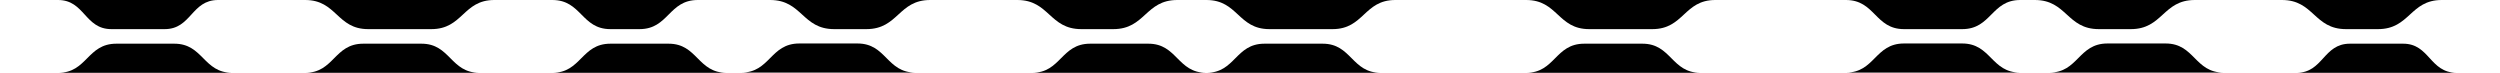 <?xml version="1.0" encoding="utf-8"?>
<!-- Generator: Adobe Illustrator 16.0.4, SVG Export Plug-In . SVG Version: 6.00 Build 0)  -->
<!DOCTYPE svg PUBLIC "-//W3C//DTD SVG 1.1//EN" "http://www.w3.org/Graphics/SVG/1.1/DTD/svg11.dtd">
<svg version="1.1" id="Layer_1" xmlns="http://www.w3.org/2000/svg" xmlns:xlink="http://www.w3.org/1999/xlink" x="0px" y="0px"
	 width="1218.9px" height="35.4px" viewBox="0 0 1218.9 35.4" style="enable-background:new 0 0 1218.9 35.4;" xml:space="preserve"
	>
<g>
	<path d="M54.3,14.2h13h13c13,0,13-14.2,26-14.2h-26h-13h-13h-26C41.3,0,41.3,14.2,54.3,14.2z"/>
	<path d="M297.6,0h-28.3c14.2,0,14.2,14.2,28.3,14.2h14.2C326,14.2,326,0,340.2,0h-28.3H297.6z"/>
	<path d="M422.4,14.2C438,14.2,438,0,453.5,0h-31.2h-15.6h-31.2c15.6,0,15.6,14.2,31.2,14.2H422.4z"/>
	<path d="M527.2,0h-31.2c15.6,0,15.6,14.2,31.2,14.2h15.6C558.4,14.2,558.4,0,574,0h-31.2H527.2z"/>
	<path d="M194.9,0h-15.4h-30.7c15.4,0,15.4,14.2,30.7,14.2h15.4h15.4c15.4,0,15.4-14.2,30.7-14.2h-30.7H194.9z"/>
	<path d="M70.9,21.3H56.7c-14.2,0-14.2,14.2-28.3,14.2h28.3h14.2H85h28.3c-14.2,0-14.2-14.2-28.3-14.2H70.9z"/>
	<path d="M191.3,21.3h-14.2c-14.2,0-14.2,14.2-28.3,14.2h28.3h14.2h14.2h28.3c-14.2,0-14.2-14.2-28.3-14.2H191.3z"/>
	<path d="M311.8,21.3h-14.2c-14.2,0-14.2,14.2-28.3,14.2h28.3h14.2H326h28.3c-14.2,0-14.2-14.2-28.3-14.2H311.8z"/>
	<path d="M403.9,35.4h14.2h28.3c-14.2,0-14.2-14.2-28.3-14.2h-14.2h-14.2c-14.2,0-14.2,14.2-28.3,14.2h28.3H403.9z"/>
	<path d="M545.7,21.3h-14.2c-14.2,0-14.2,14.2-28.3,14.2h28.3h14.2h14.2h28.3c-14.2,0-14.2-14.2-28.3-14.2H545.7z"/>
	<path d="M634.3,0h-15.4h-30.7c15.4,0,15.4,14.2,30.7,14.2h15.4h15.4C665,14.2,665,0,680.3,0h-30.7H634.3z"/>
	<path d="M630.7,21.3h-14.2c-14.2,0-14.2,14.2-28.3,14.2h28.3h14.2h14.2h28.3c-14.2,0-14.2-14.2-28.3-14.2H630.7z"/>
	<path d="M790.2,0h-15.4h-30.7c15.4,0,15.4,14.2,30.7,14.2h15.4h15.4c15.4,0,15.4-14.2,30.7-14.2h-30.7H790.2z"/>
	<path d="M786.6,21.3h-14.2c-14.2,0-14.2,14.2-28.3,14.2h28.3h14.2h14.2h28.3c-14.2,0-14.2-14.2-28.3-14.2H786.6z"/>
	<path d="M1055.9,35.4h28.3c-14.2,0-14.2-14.2-28.3-14.2h-14.2h-14.2c-14.2,0-14.2,14.2-28.3,14.2h28.3h14.2H1055.9z"/>
	<path d="M942.5,35.4h14.2H985c-14.2,0-14.2-14.2-28.3-14.2h-14.2h-14.2c-14.2,0-14.2,14.2-28.3,14.2h28.3H942.5z"/>
	<path d="M942.5,14.2h14.2C970.9,14.2,970.9,0,985,0h-28.3h-14.2h-14.2H900c14.2,0,14.2,14.2,28.3,14.2H942.5z"/>
	<path d="M1038.9,14.2c15.6,0,15.6-14.2,31.2-14.2h-31.2h-15.6h-31.2c15.6,0,15.6,14.2,31.2,14.2H1038.9z"/>
	<path d="M1143.8,0h-31.2c15.6,0,15.6,14.2,31.2,14.2h15.6C1175,14.2,1175,0,1190.5,0h-31.2H1143.8z"/>
	<path d="M1171.7,21.3h-13h-13c-13,0-13,14.2-26,14.2h26h13h13h26C1184.6,35.4,1184.6,21.3,1171.7,21.3z"/>
</g>
</svg>
